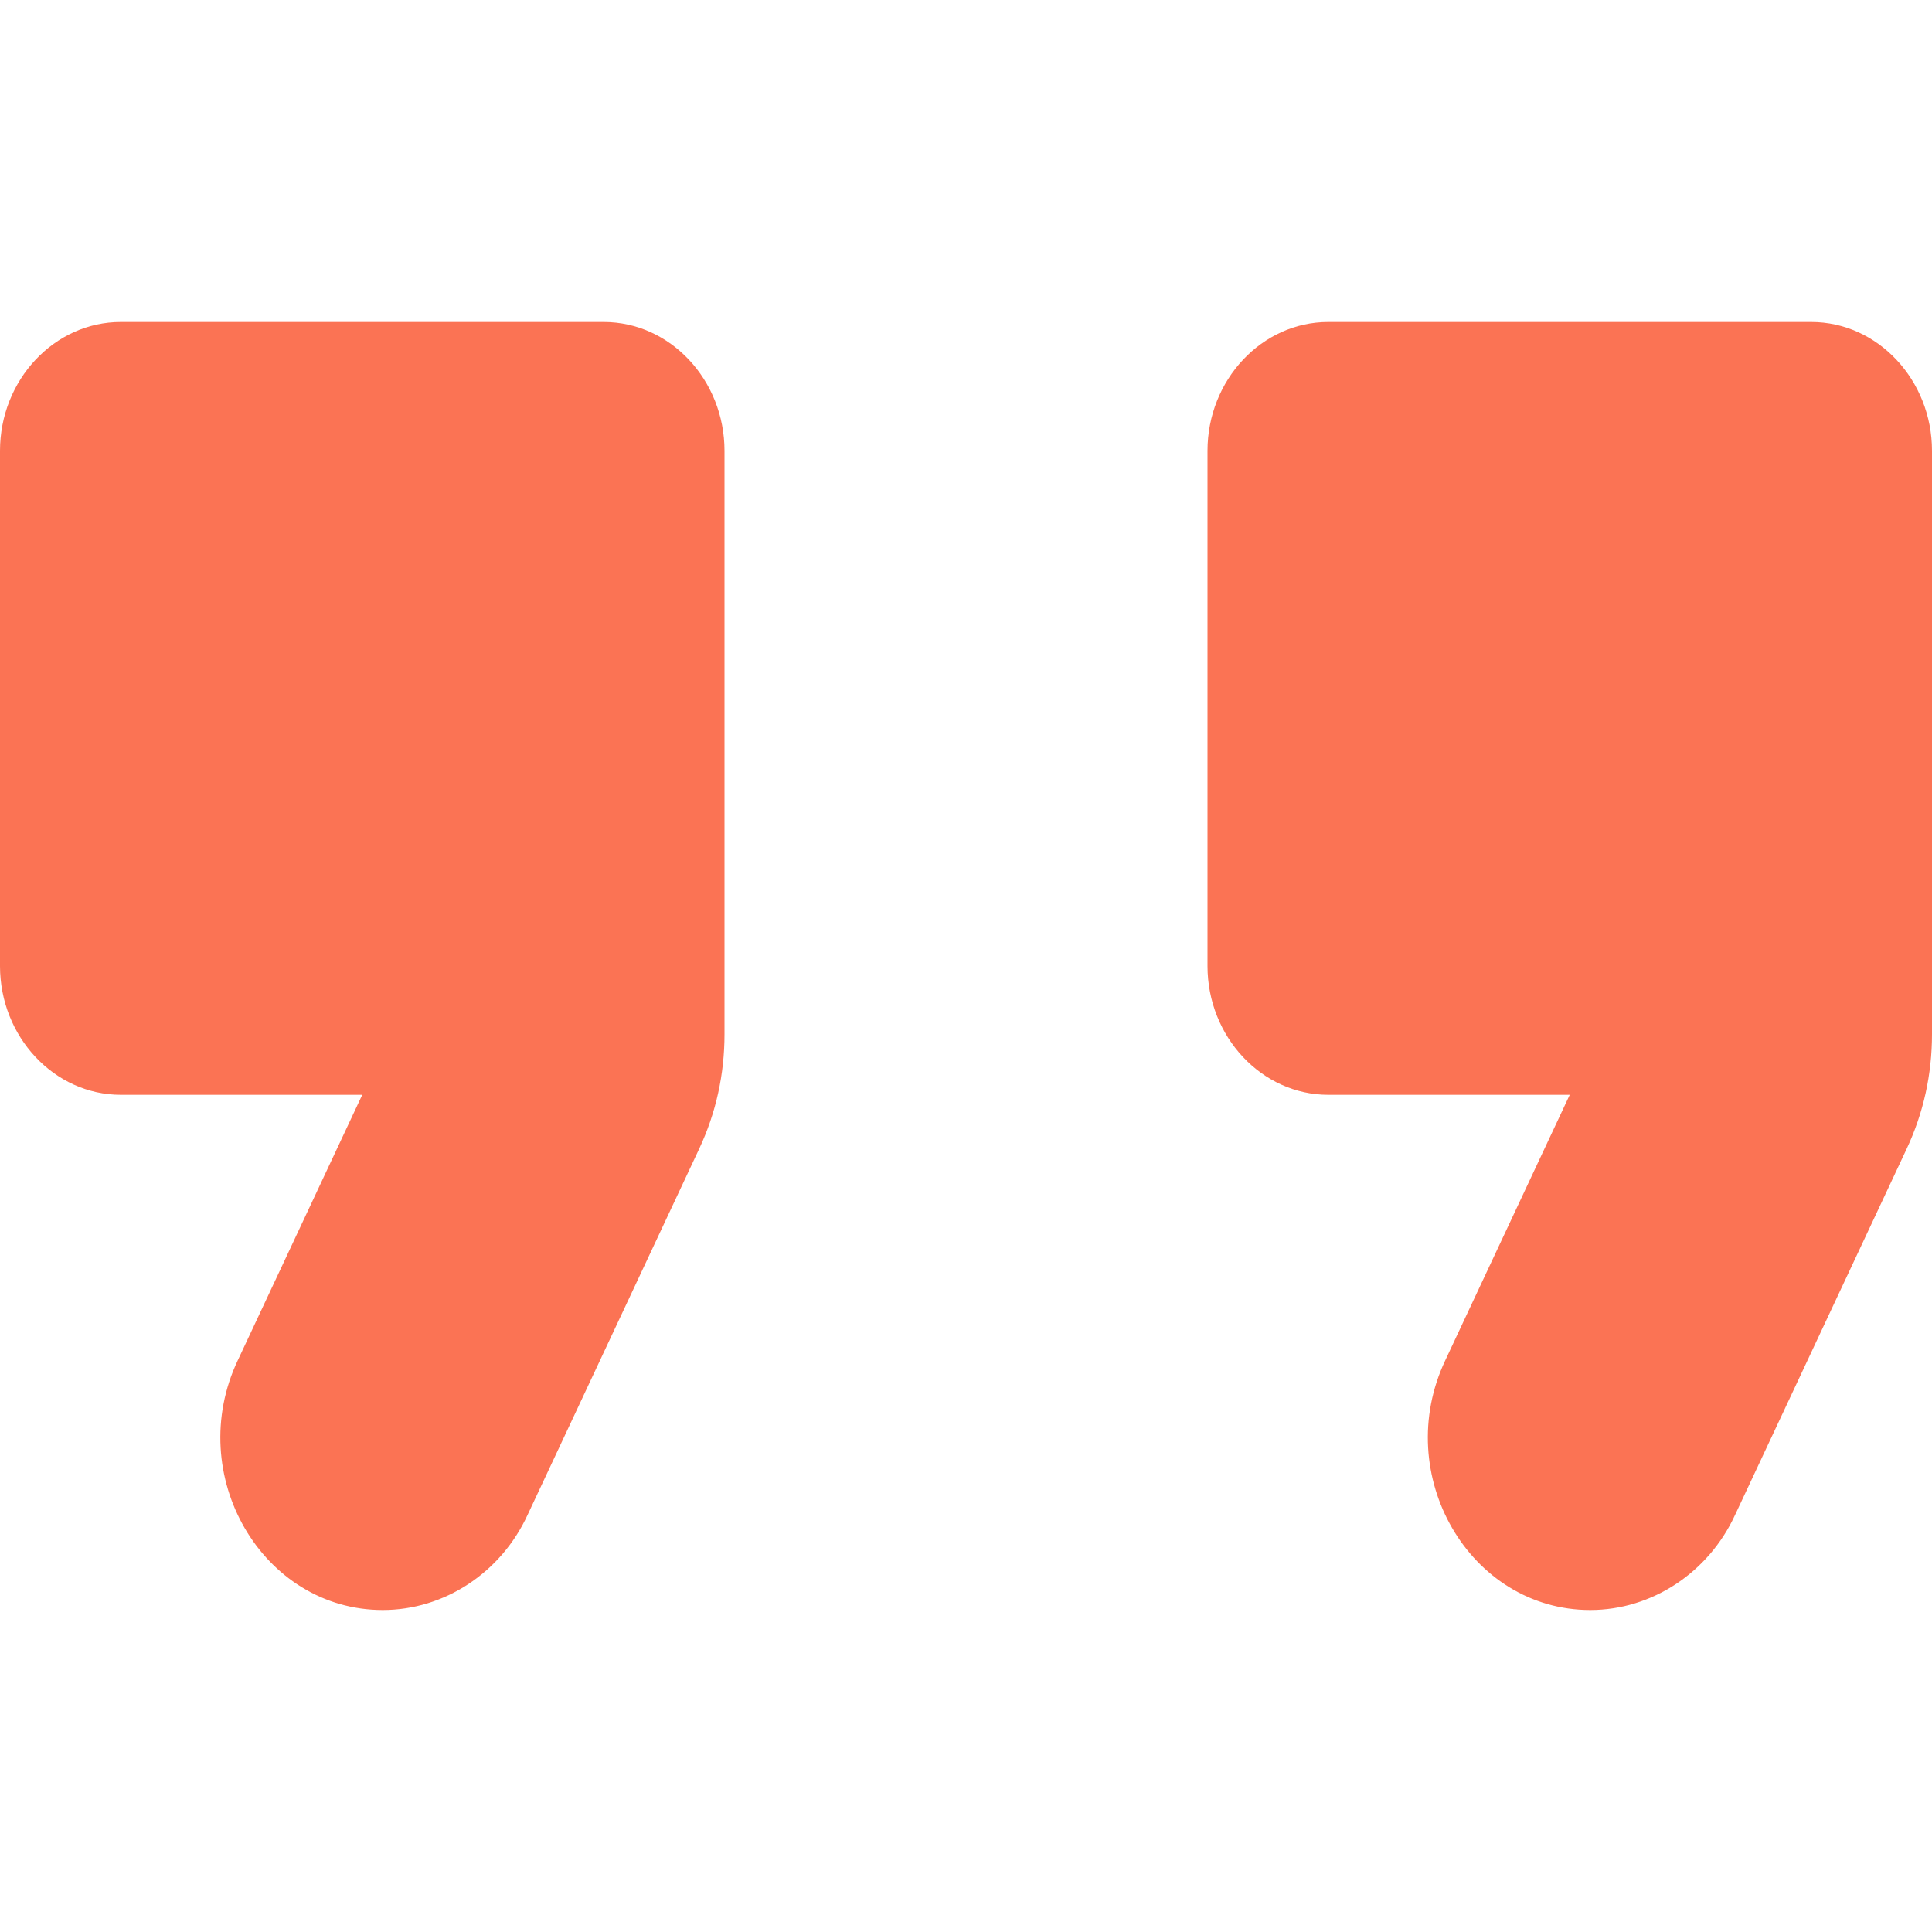 <svg width="24" height="24" viewBox="0 0 24 24" fill="none" xmlns="http://www.w3.org/2000/svg">
<path d="M4.755 20C5.52 20 6.225 19.536 6.555 18.816L8.685 14.272C8.895 13.824 9 13.344 9 12.848V5.6C9 4.72 8.325 4 7.5 4H1.5C0.675 4 0 4.72 0 5.6V12C0 12.88 0.675 13.6 1.5 13.6H4.5L2.955 16.896C2.28 18.32 3.255 20 4.755 20ZM19.755 20C20.52 20 21.225 19.536 21.555 18.816L23.685 14.272C23.895 13.824 24 13.344 24 12.848V5.6C24 4.72 23.325 4 22.5 4H16.5C15.675 4 15 4.72 15 5.6V12C15 12.88 15.675 13.6 16.5 13.6H19.5L17.955 16.896C17.28 18.32 18.255 20 19.755 20Z" fill="#FB7354"/>
</svg>
